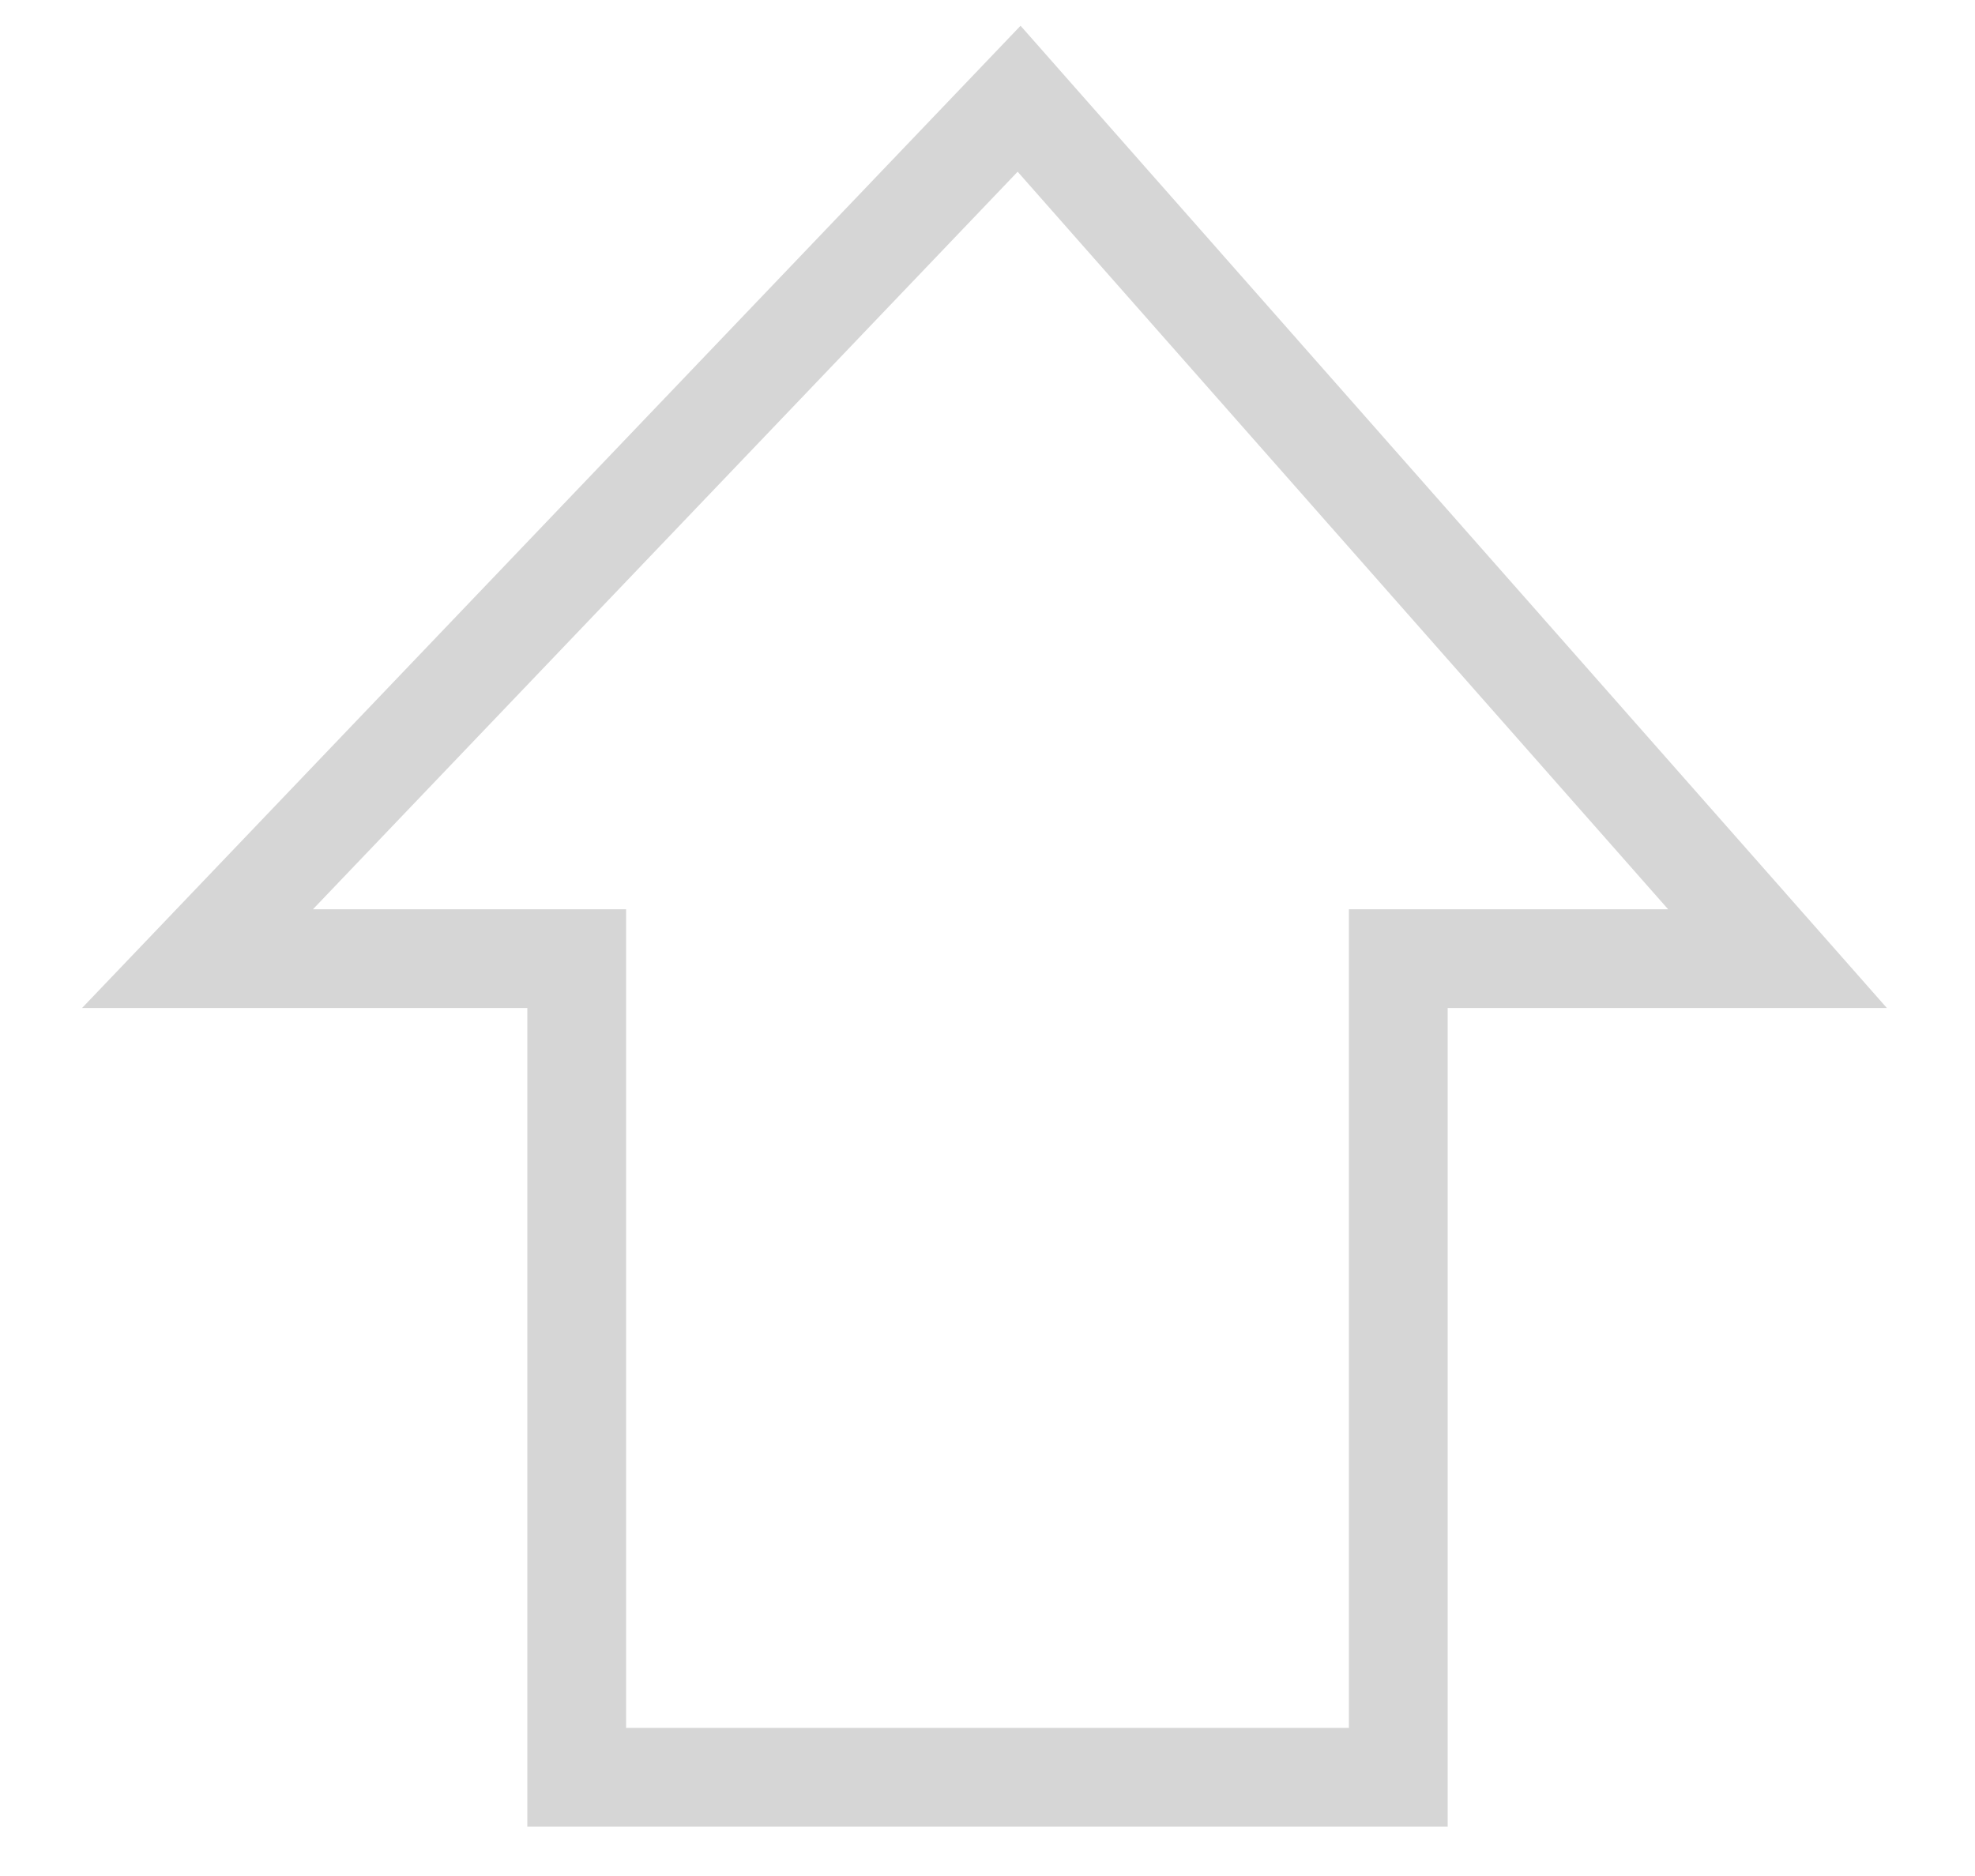 <svg width="20" height="19" viewBox="0 0 20 19" fill="none" xmlns="http://www.w3.org/2000/svg">
<path d="M14.16 9.709L14.16 18L5.84 18L5.84 9.709H2L10.32 1L18 9.709L14.16 9.709Z" stroke="#D6D6D6"/>
</svg>
